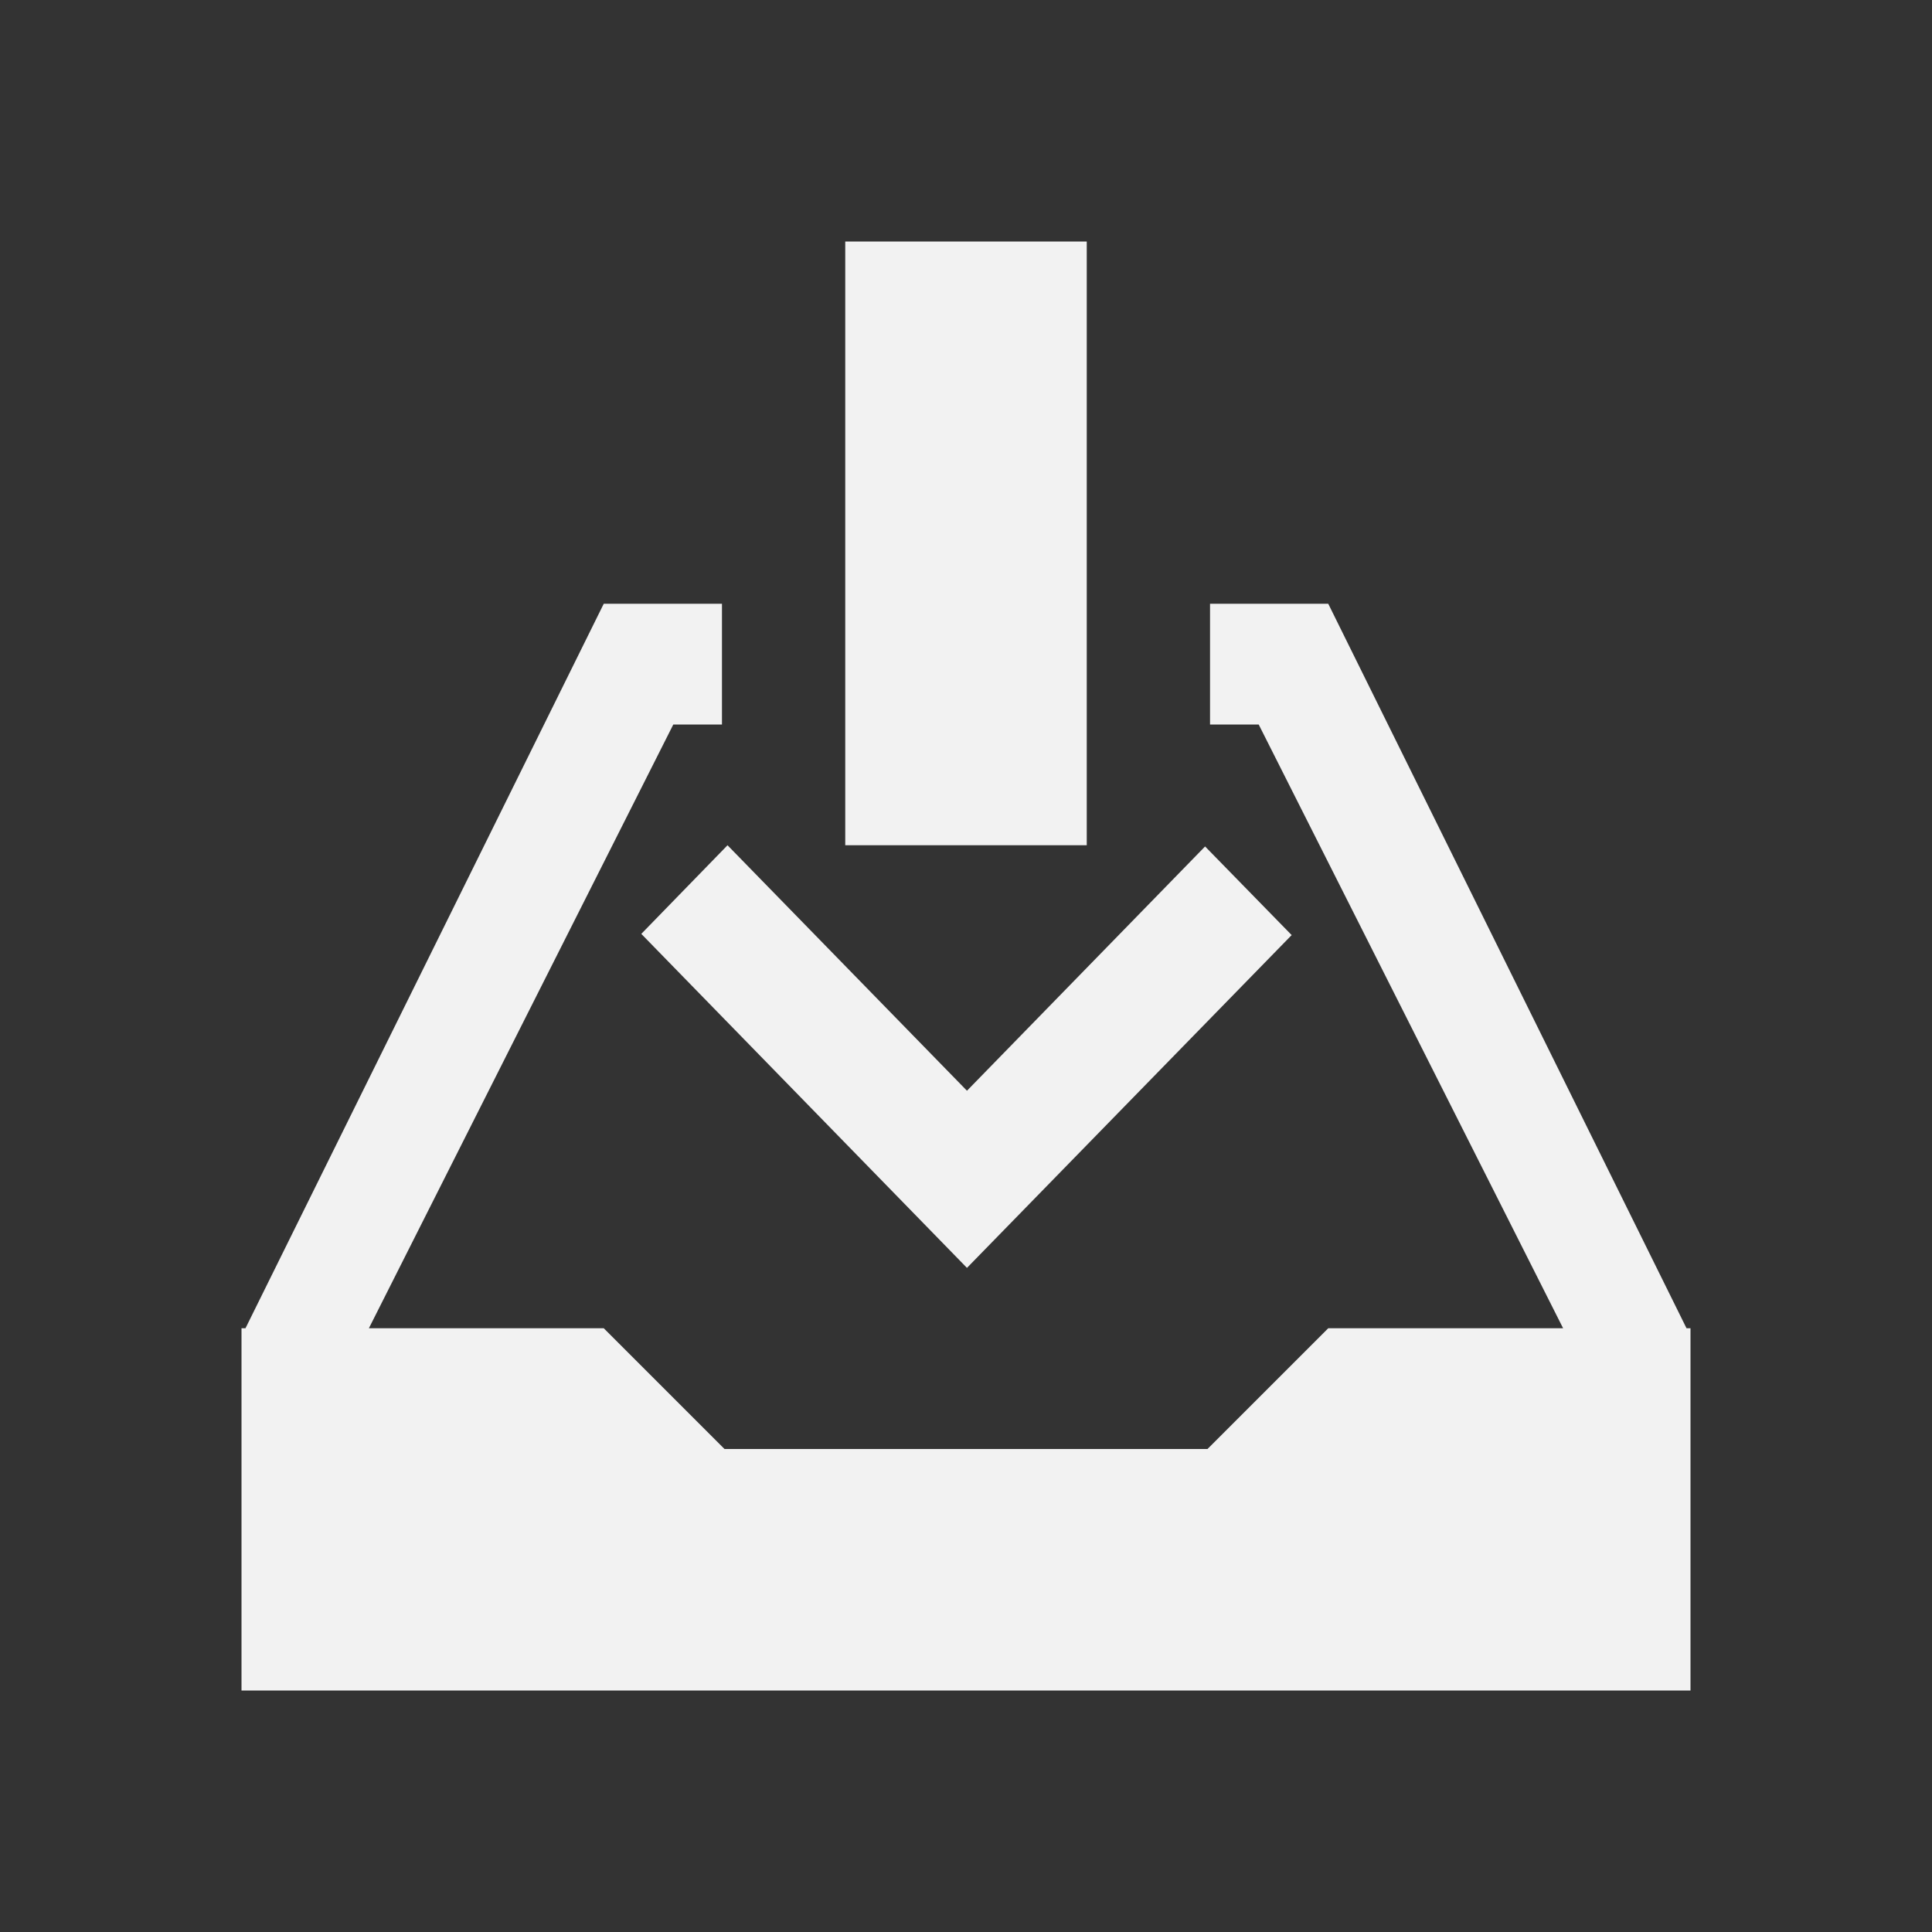 <svg xmlns="http://www.w3.org/2000/svg" viewBox="0 0 16 16">
  <rect x="0" y="0" width="16" height="16" fill="#333333" stroke="none"/>
  <defs id="defs3051">
    <style type="text/css" id="current-color-scheme">
      .ColorScheme-Text {
        color:#f2f2f2
      }
      </style>
  </defs>
 <path style="fill:currentColor;fill-opacity:1;stroke:none" 
     d="M 7 2 L 7 7 L 9 7 L 9 2 L 7 2 z M 5 5 L 2.033 11 L 2 11 L 2 14 L 14 14 L 14 11 L 13.967 11 L 11 5 L 10.021 5 L 10.021 6 L 10.424 6 L 12.945 11 L 11 11 L 10 12 L 9 12 L 7 12 L 6 12 L 5 11 L 3.055 11 L 5.576 6 L 5.979 6 L 5.979 5 L 5 5 z M 6.025 7 L 5.311 7.734 L 8.008 10.5 L 10.697 7.744 L 9.98 7.01 L 8.008 9.033 L 6.025 7 z "
     class="ColorScheme-Text"
     />
</svg>
